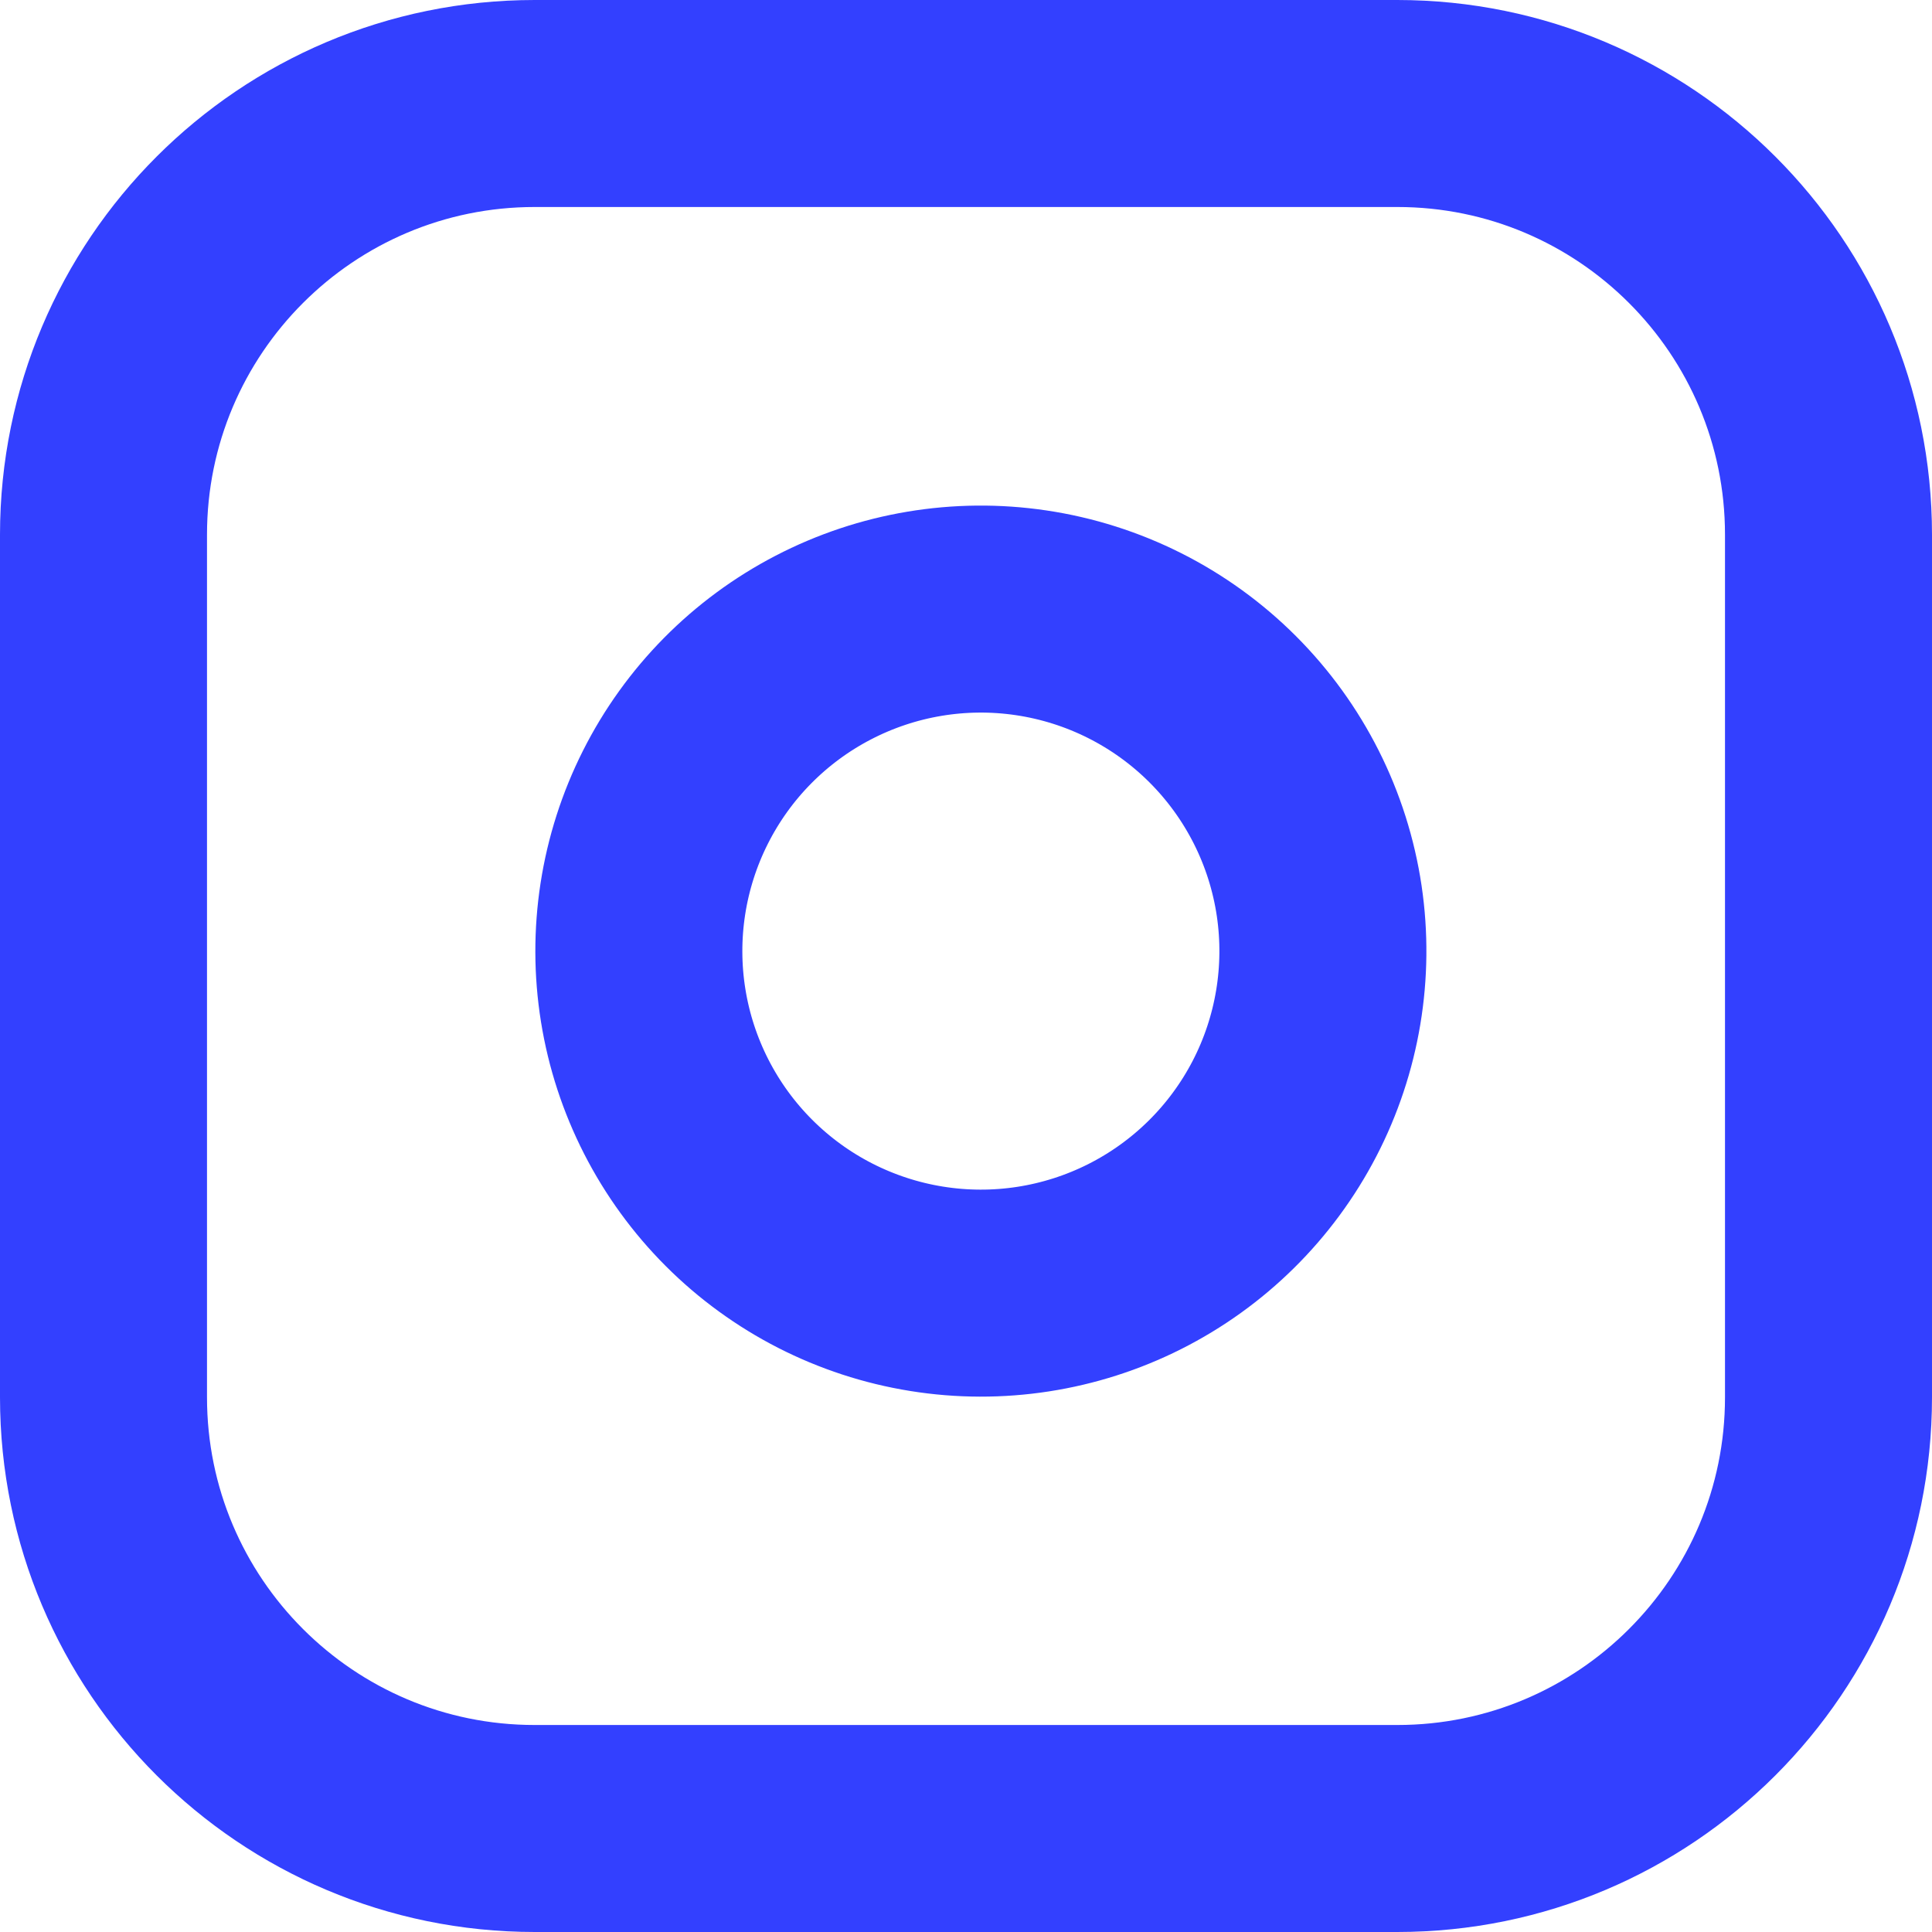 <svg width="56" height="56" viewBox="0 0 56 56" fill="none" xmlns="http://www.w3.org/2000/svg">
<path d="M40.5 3H15.5C8.596 3 3 8.596 3 15.5V40.5C3 47.404 8.596 53 15.5 53H40.5C47.404 53 53 47.404 53 40.5V15.5C53 8.596 47.404 3 40.5 3Z" stroke="#3340FF" stroke-width="6" stroke-linecap="round" stroke-linejoin="round"/>
<path d="M38.238 26.114C38.543 28.177 38.191 30.284 37.231 32.135C36.27 33.986 34.751 35.486 32.888 36.424C31.026 37.361 28.915 37.688 26.856 37.356C24.797 37.025 22.895 36.053 21.421 34.579C19.946 33.104 18.974 31.202 18.643 29.144C18.312 27.085 18.638 24.974 19.576 23.111C20.513 21.249 22.014 19.729 23.865 18.769C25.716 17.808 27.823 17.456 29.885 17.762C31.989 18.074 33.937 19.054 35.441 20.558C36.945 22.062 37.926 24.01 38.238 26.114Z" stroke="#3340FF" stroke-width="6" stroke-linecap="round" stroke-linejoin="round"/>
</svg>
